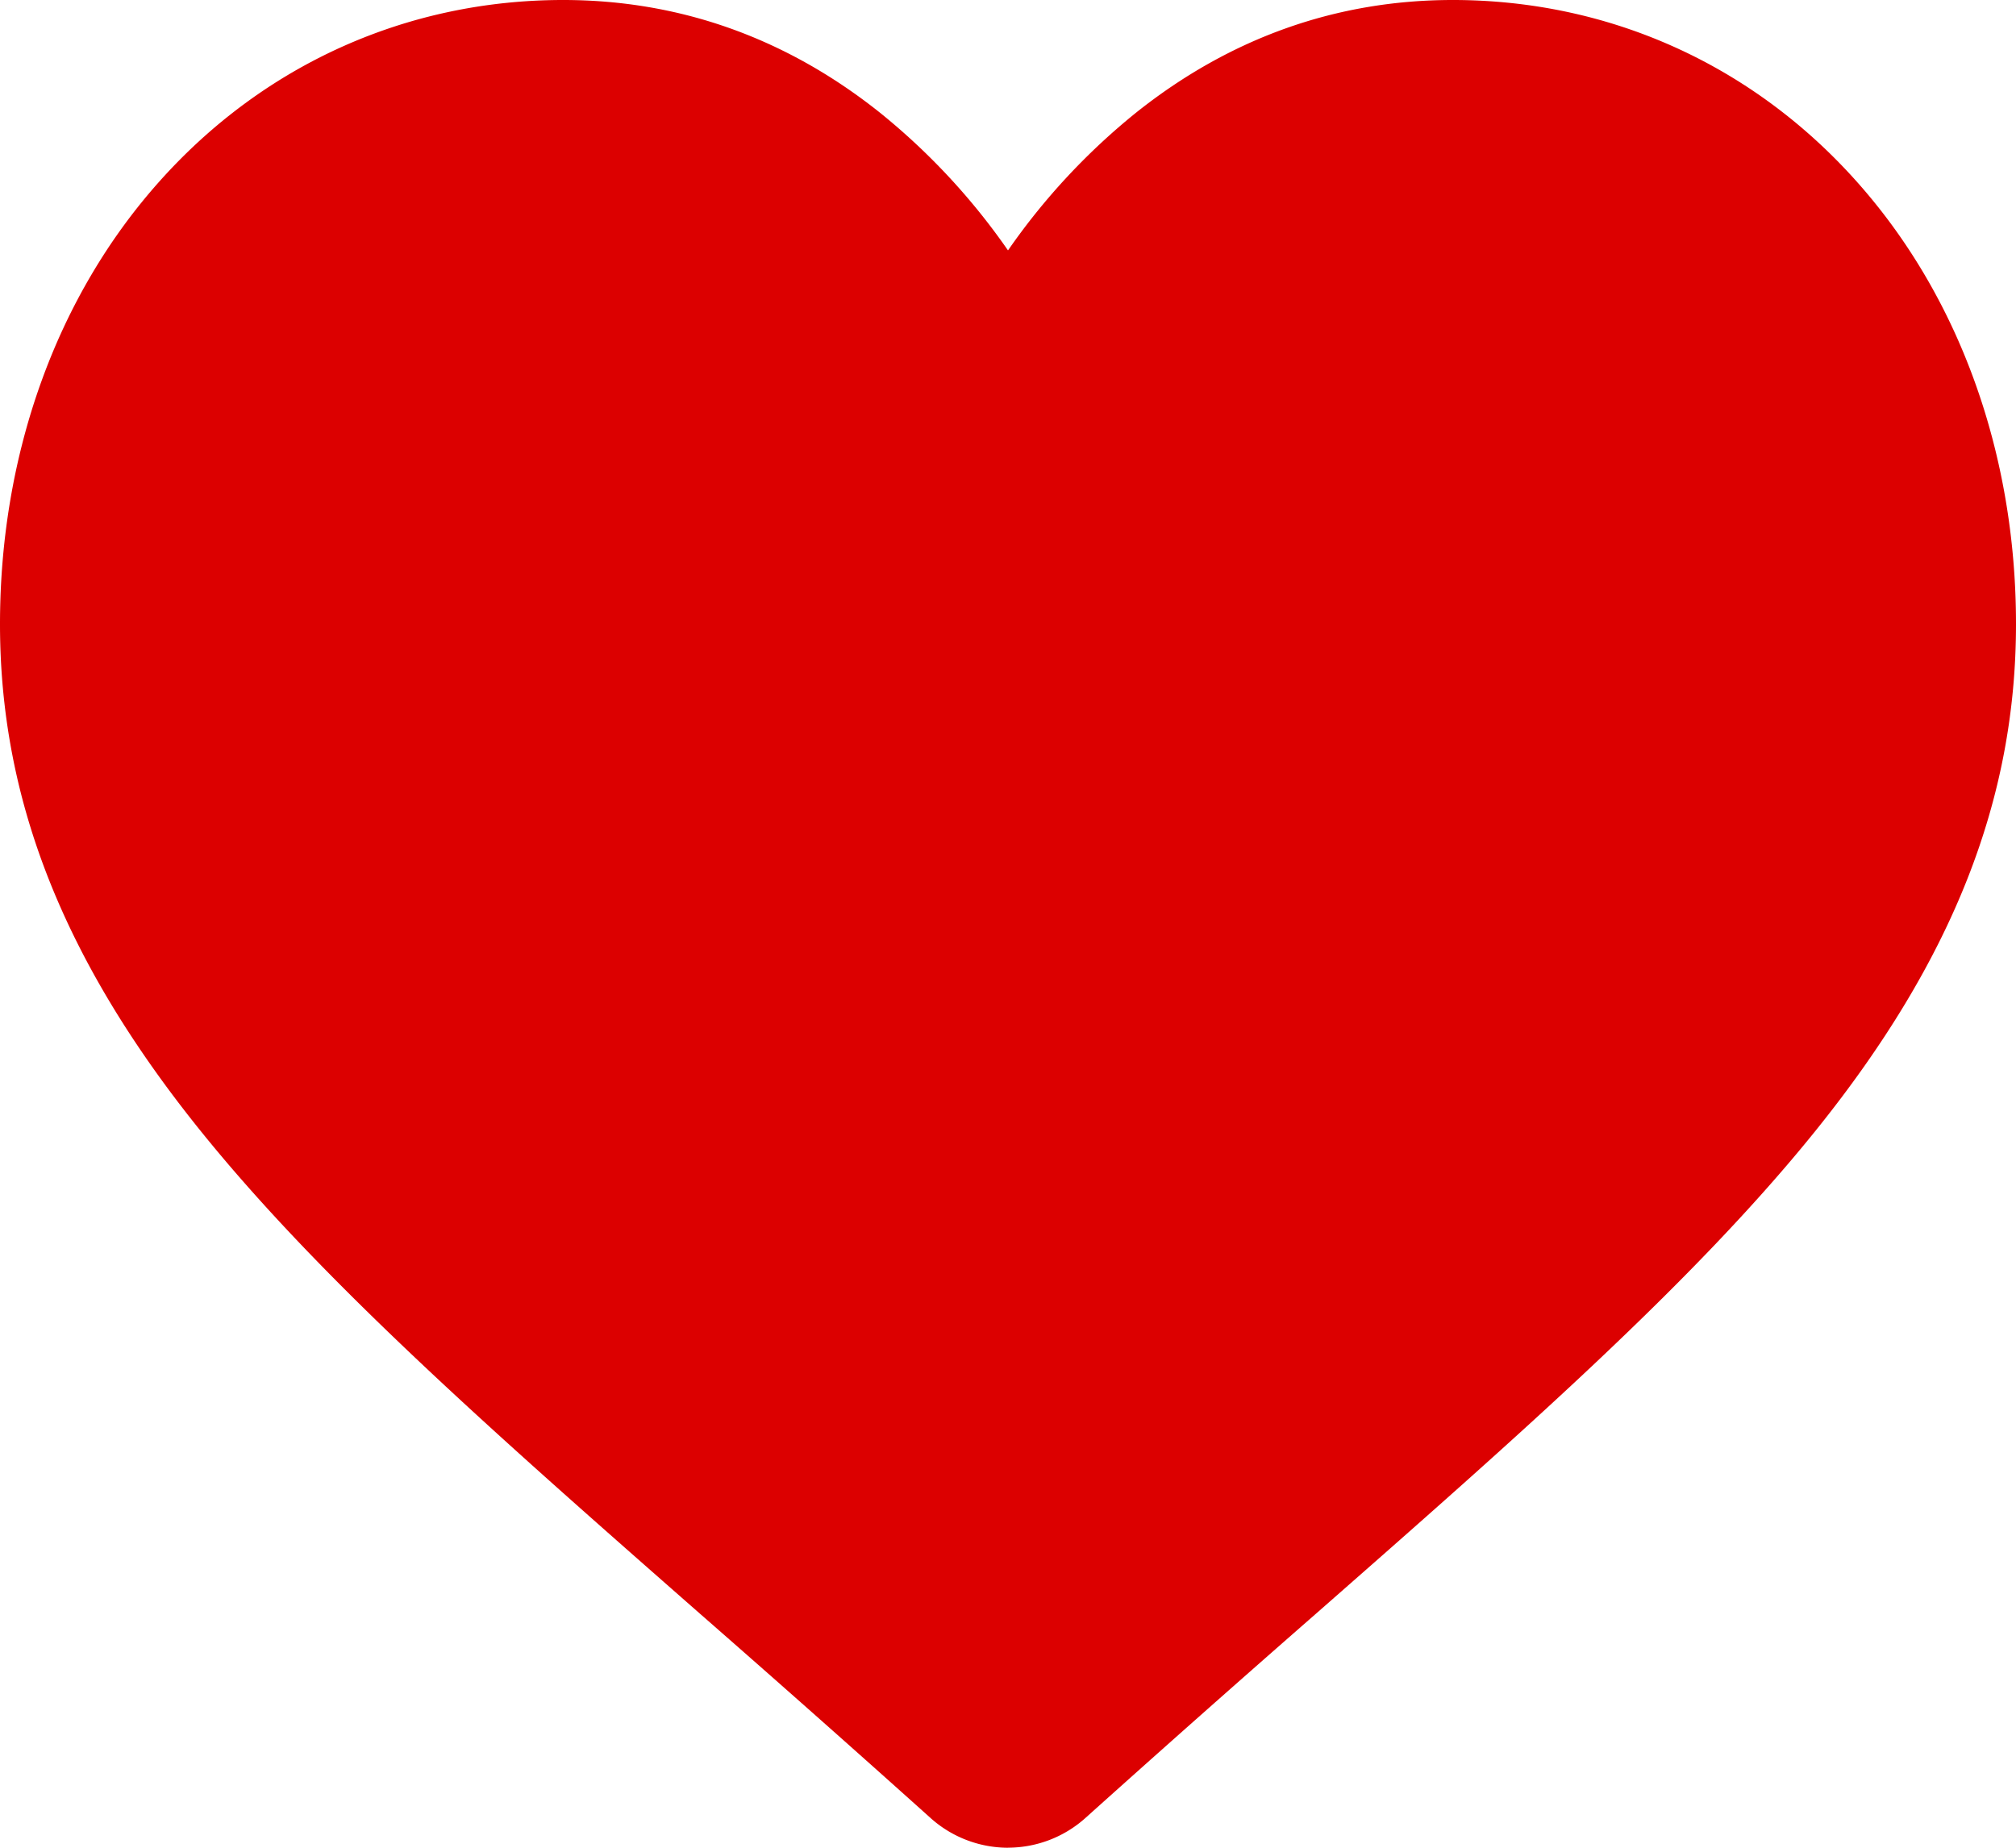 <svg xmlns="http://www.w3.org/2000/svg" width="36" height="33" fill="none"><path d="M18 33a2.075 2.075 0 01-1.392-.539 420.704 420.704 0 00-4.093-3.627l-.007-.006c-3.626-3.185-6.758-5.935-8.937-8.644C1.135 17.156 0 14.284 0 11.147 0 8.1 1.014 5.287 2.856 3.23 4.719 1.147 7.276 0 10.056 0c2.079 0 3.982.677 5.657 2.012A11.776 11.776 0 0118 4.472a11.777 11.777 0 012.287-2.46C21.962.677 23.865 0 25.943 0c2.78 0 5.338 1.147 7.201 3.23C34.986 5.287 36 8.1 36 11.146c0 3.137-1.134 6.009-3.57 9.037-2.18 2.71-5.31 5.459-8.937 8.643a416.51 416.51 0 00-4.102 3.635 2.074 2.074 0 01-1.391.538z" fill="#DC0000"/></svg>